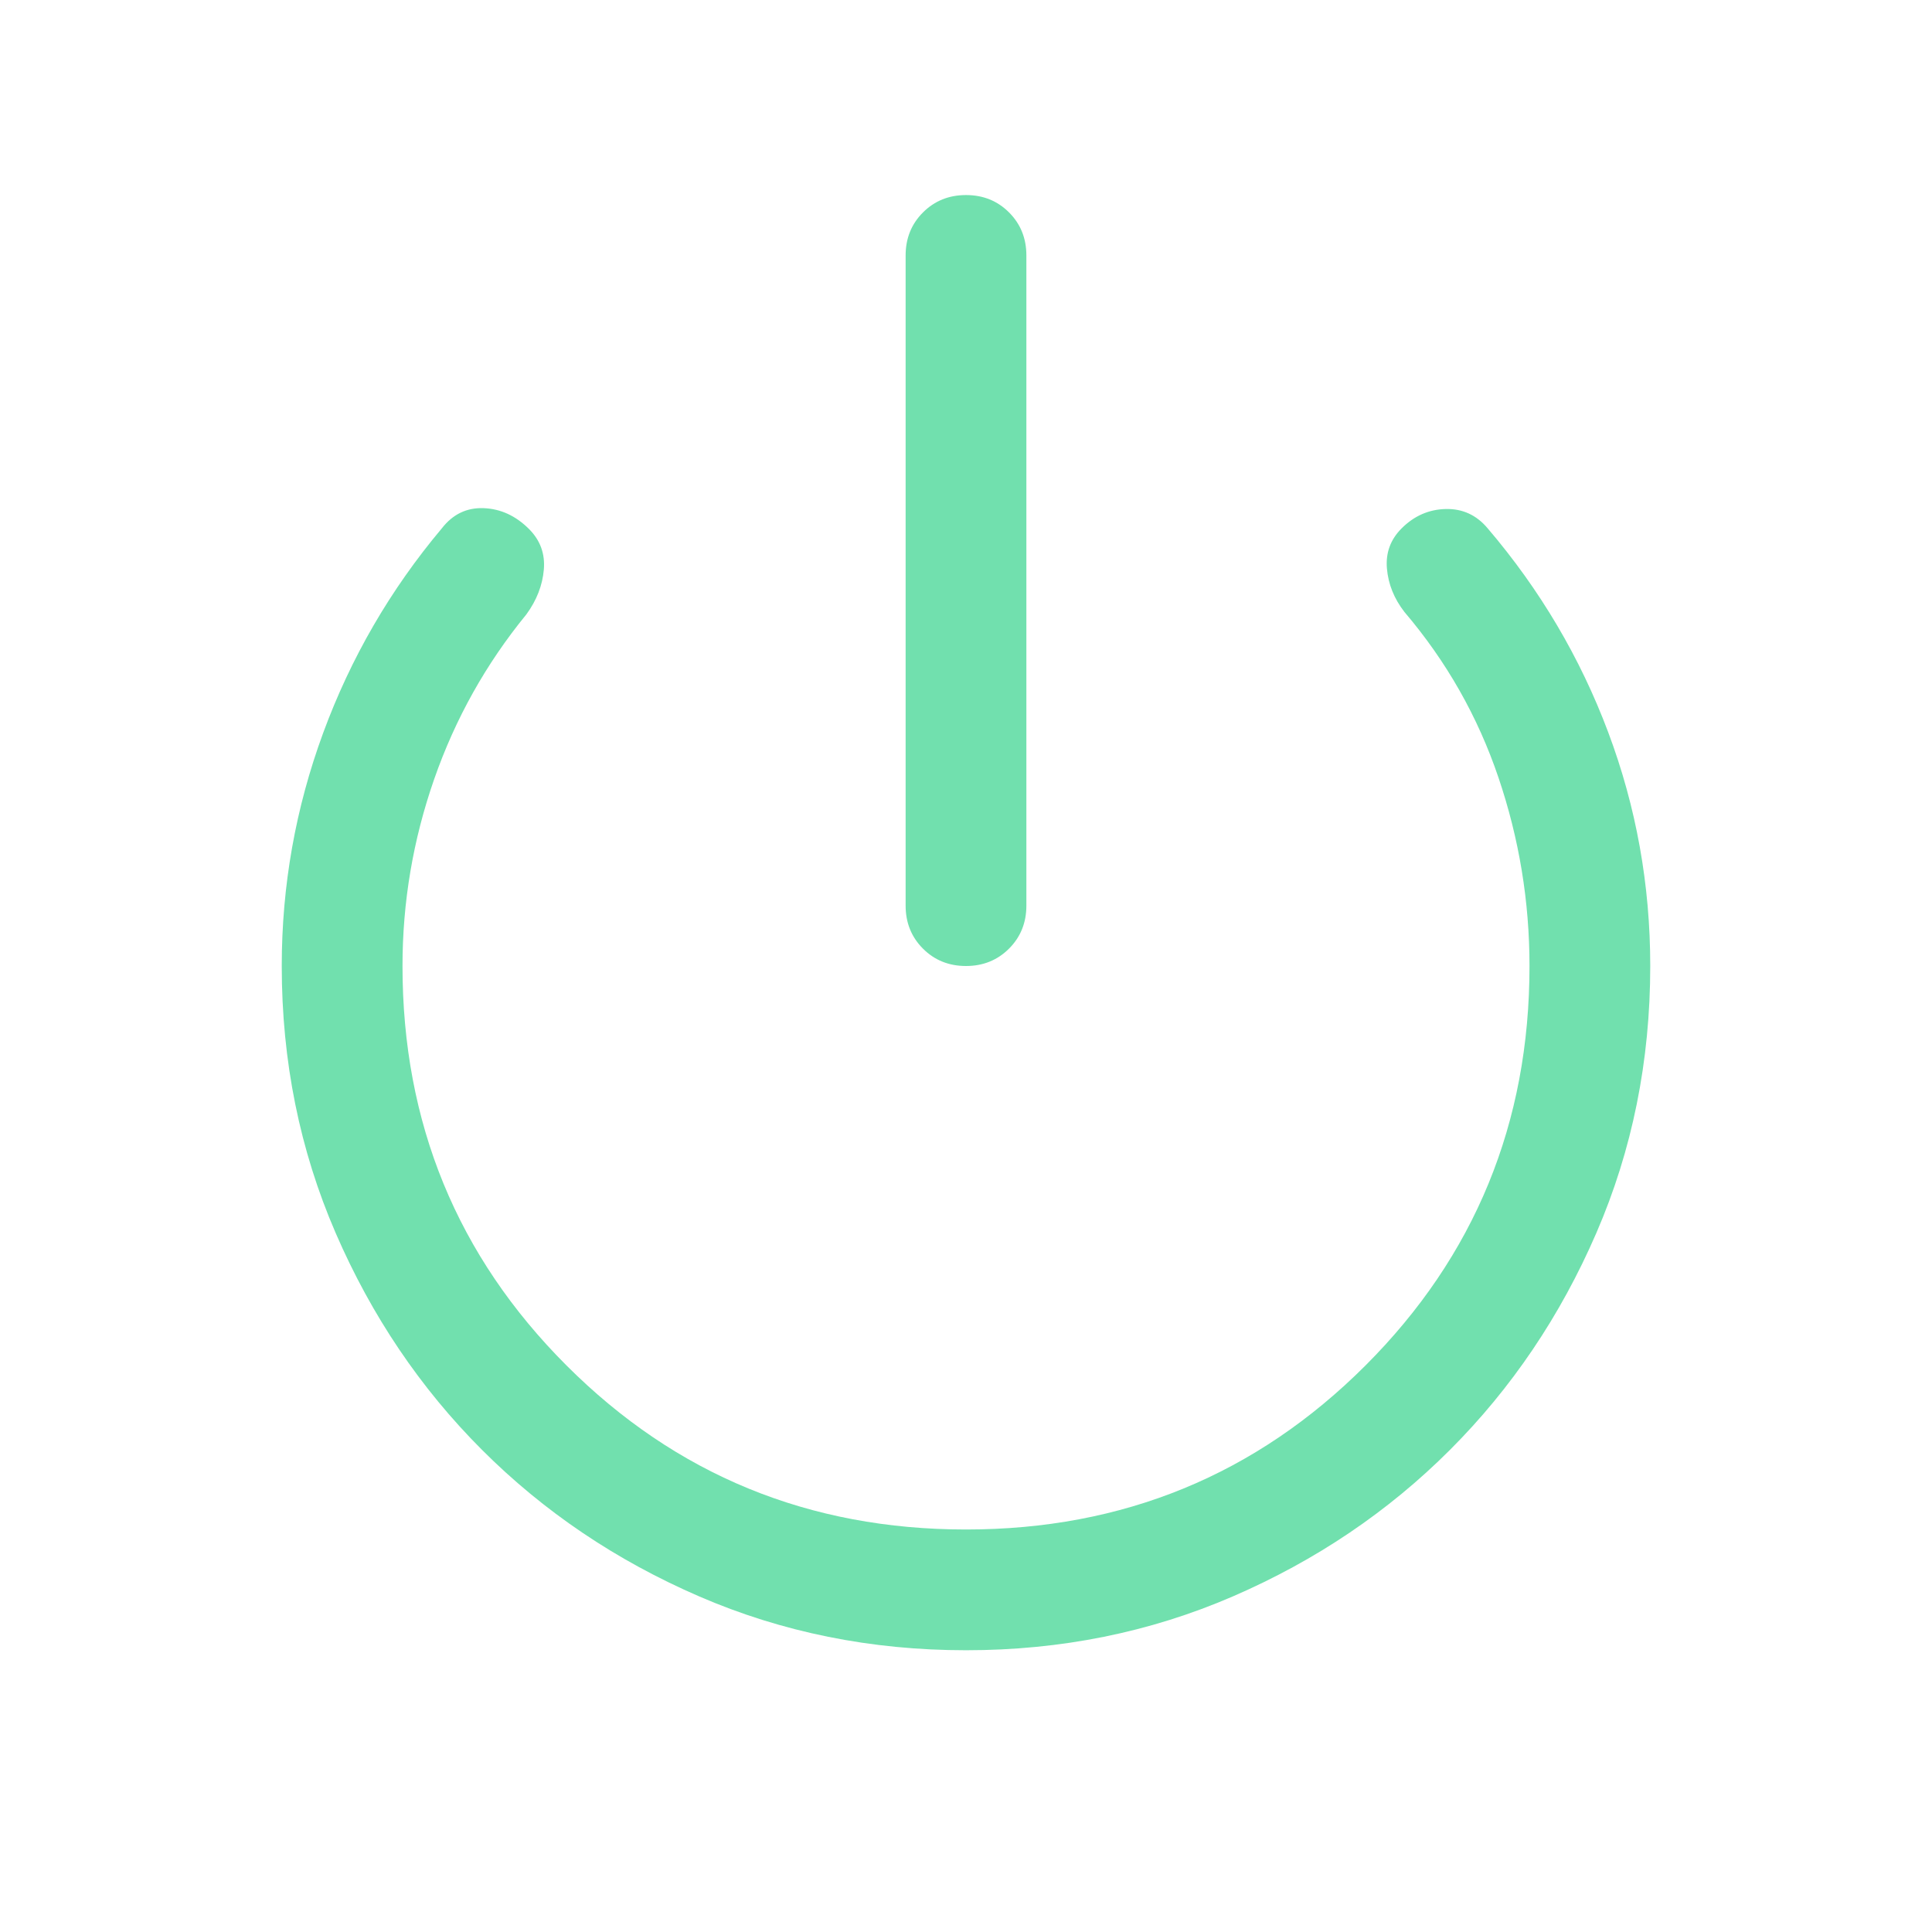 <svg xmlns="http://www.w3.org/2000/svg" height="24" viewBox="0 -960 960 960" width="24"><path d="M479.987-480q-12.756 0-21.371-8.625-8.615-8.625-8.615-21.374v-323.077q0-12.75 8.628-21.375 8.629-8.625 21.384-8.625 12.756 0 21.371 8.625 8.615 8.625 8.615 21.375v323.077q0 12.749-8.628 21.374Q492.742-480 479.987-480Zm.035 339.999q-70.791 0-132.637-26.77-61.846-26.769-107.846-72.768-45.999-46-72.768-107.831-26.77-61.831-26.77-132.63 0-59.846 20.577-115.807 20.577-55.962 58.962-101.654 8.179-10.538 20.82-10.038t22.515 10.374q8.356 8.356 7.356 20.125t-8.692 22.307q-30.077 36.769-45.808 81.885Q200-527.693 200-480q0 117 81.5 198.5T480-200q117 0 198.5-81.5T760-480q0-48.129-15.423-93.641-15.423-45.513-46.731-82.283-7.692-9.922-8.692-21.59-1-11.667 7.307-19.947 9.308-9.308 21.884-9.615 12.577-.308 20.884 9.615 39 45.692 59.885 101.322Q819.999-540.51 819.999-480q0 70.799-26.77 132.63-26.769 61.831-72.768 107.831-46 45.999-107.824 72.768-61.824 26.77-132.615 26.77Z" fill="#71E0AE"/></svg>